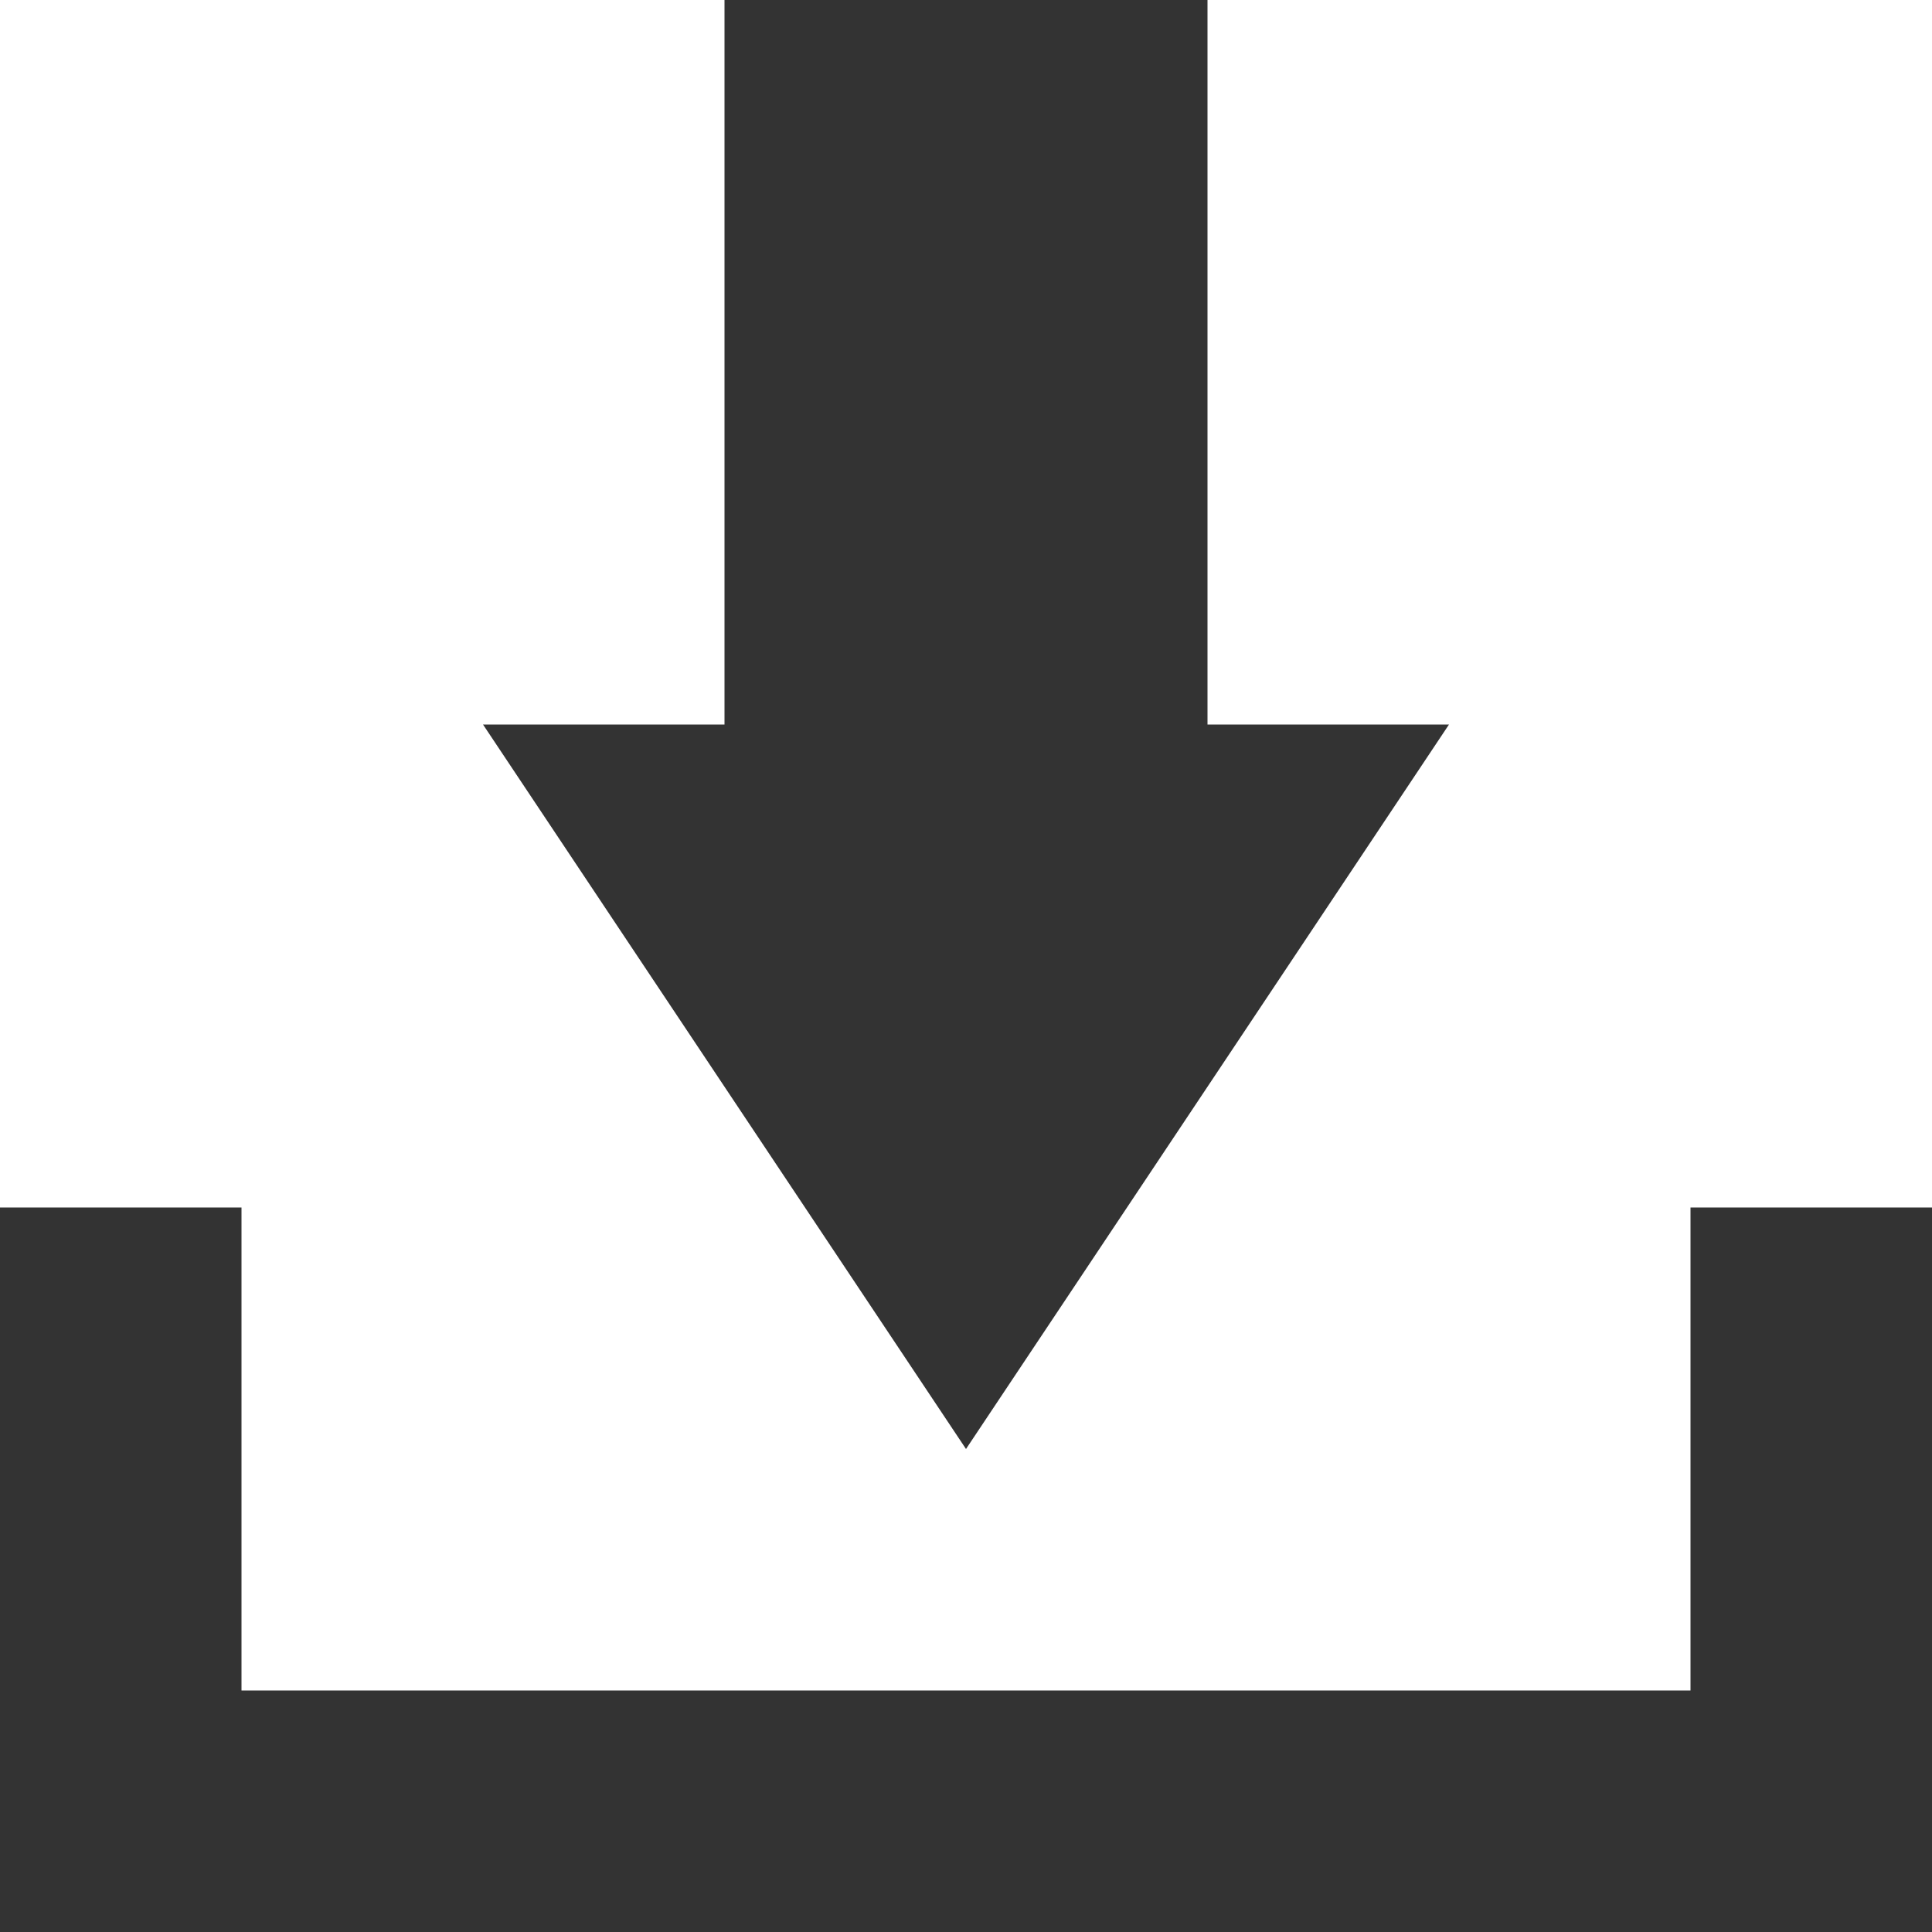 <?xml version="1.0" encoding="utf-8"?>
<!-- Generator: Adobe Illustrator 20.0.0, SVG Export Plug-In . SVG Version: 6.00 Build 0)  -->
<svg version="1.1" id="Layer_1" xmlns="http://www.w3.org/2000/svg" xmlns:xlink="http://www.w3.org/1999/xlink" x="0px" y="0px"
	 viewBox="0 0 500 500" style="enable-background:new 0 0 500 500;" xml:space="preserve">
<style type="text/css">
	.st0{fill:#333333;}
</style>
<g>
	<polygon class="st0" points="437.5,312.5 437.5,437.5 62.5,437.5 62.5,312.5 0,312.5 0,500 500,500 500,312.5 	"/>
	<polygon class="st0" points="375,187.5 312.5,187.5 312.5,0 187.5,0 187.5,187.5 125,187.5 250,375 	"/>
</g>
</svg>
